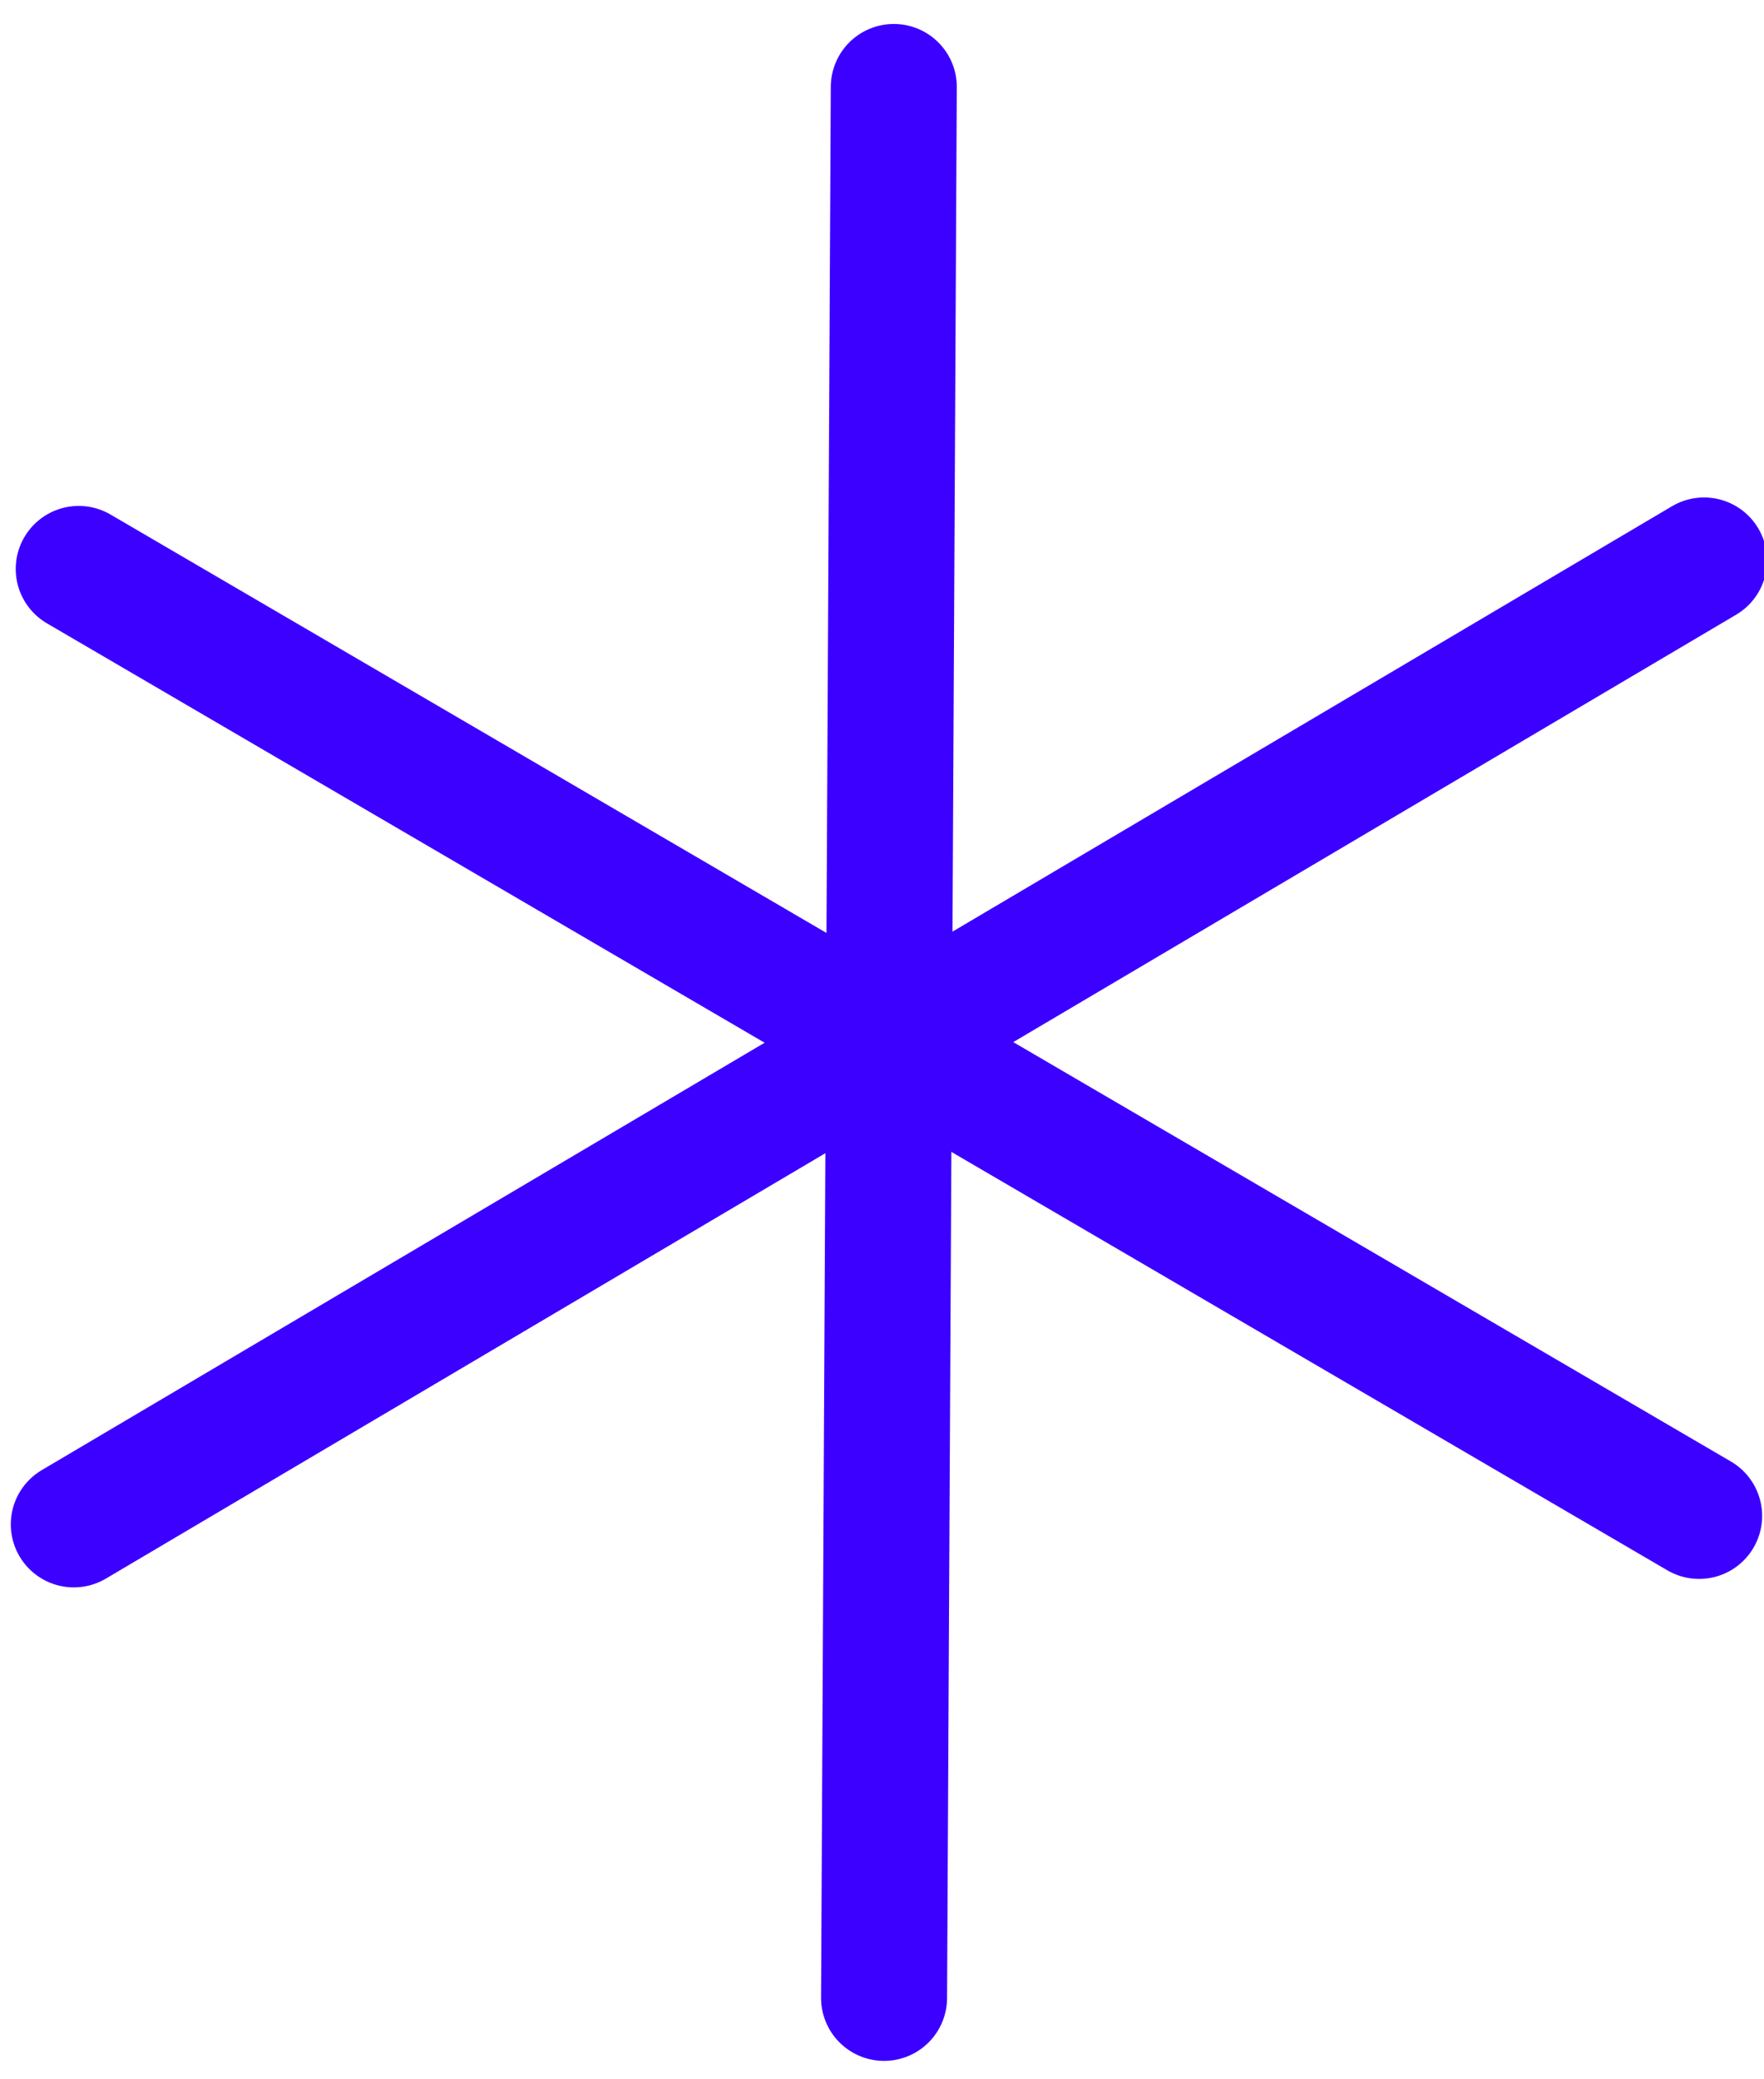 <?xml version="1.0" encoding="UTF-8" standalone="no"?>
<svg width="28px" height="33px" viewBox="0 0 28 33" version="1.1" xmlns="http://www.w3.org/2000/svg" xmlns:xlink="http://www.w3.org/1999/xlink">
    <!-- Generator: Sketch 40.1 (33804) - http://www.bohemiancoding.com/sketch -->
    <title>Group</title>
    <desc>Created with Sketch.</desc>
    <defs></defs>
    <g id="Page-1" stroke="none" stroke-width="1" fill="none" fill-rule="evenodd" stroke-linecap="round" stroke-linejoin="round">
        <g id="Desktop-HD-Copy-10" transform="translate(-1167, -134)" stroke="#3B00FF" stroke-width="2">
            <g id="Group" transform="translate(1166, 135)">
                <path d="M25.628,4.807 L4.592,26.281" id="Path-11" transform="translate(15.11, 15.544) rotate(-345) translate(-15.11, -15.544) "></path>
                <path d="M29.477,19.474 L0.743,11.614" id="Path-11" transform="translate(15.11, 15.544) rotate(-345) translate(-15.11, -15.544) "></path>
                <path d="M18.96,30.211 L11.26,0.877" id="Path-11" transform="translate(15.11, 15.544) rotate(-345) translate(-15.11, -15.544) "></path>
            </g>
        </g>
    </g>
</svg>